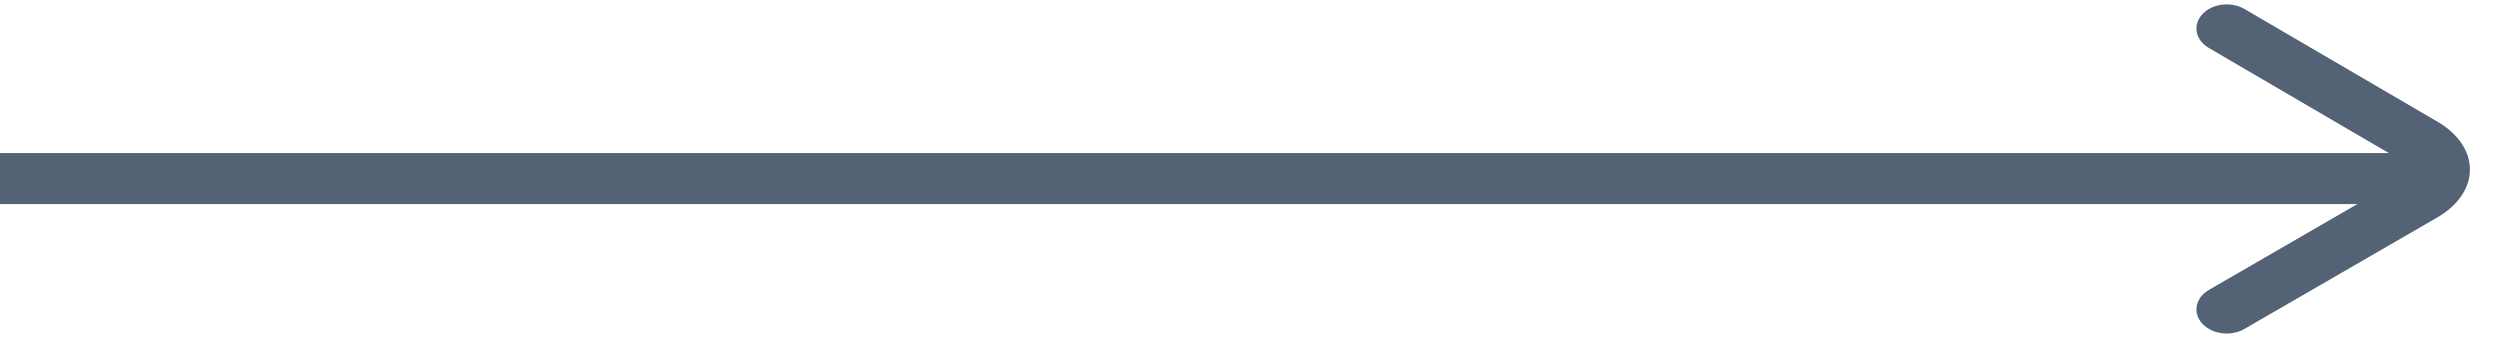 <svg width="49" height="7" viewBox="0 0 49 7" fill="none" xmlns="http://www.w3.org/2000/svg">
<path d="M48 3H0V4H48V3Z" fill="#546276"/>
<path d="M43.644 6.537C43.461 6.537 43.28 6.469 43.163 6.342C42.971 6.13 43.03 5.834 43.296 5.681L47.074 3.497C47.17 3.441 47.225 3.378 47.225 3.323C47.226 3.268 47.171 3.204 47.074 3.148L43.293 0.94C43.029 0.786 42.971 0.49 43.165 0.28C43.357 0.069 43.727 0.023 43.993 0.177L47.774 2.385C48.18 2.621 48.412 2.964 48.41 3.325C48.41 3.686 48.176 4.028 47.769 4.263L43.991 6.447C43.887 6.508 43.765 6.537 43.644 6.537Z" fill="#546276"/>
</svg>
